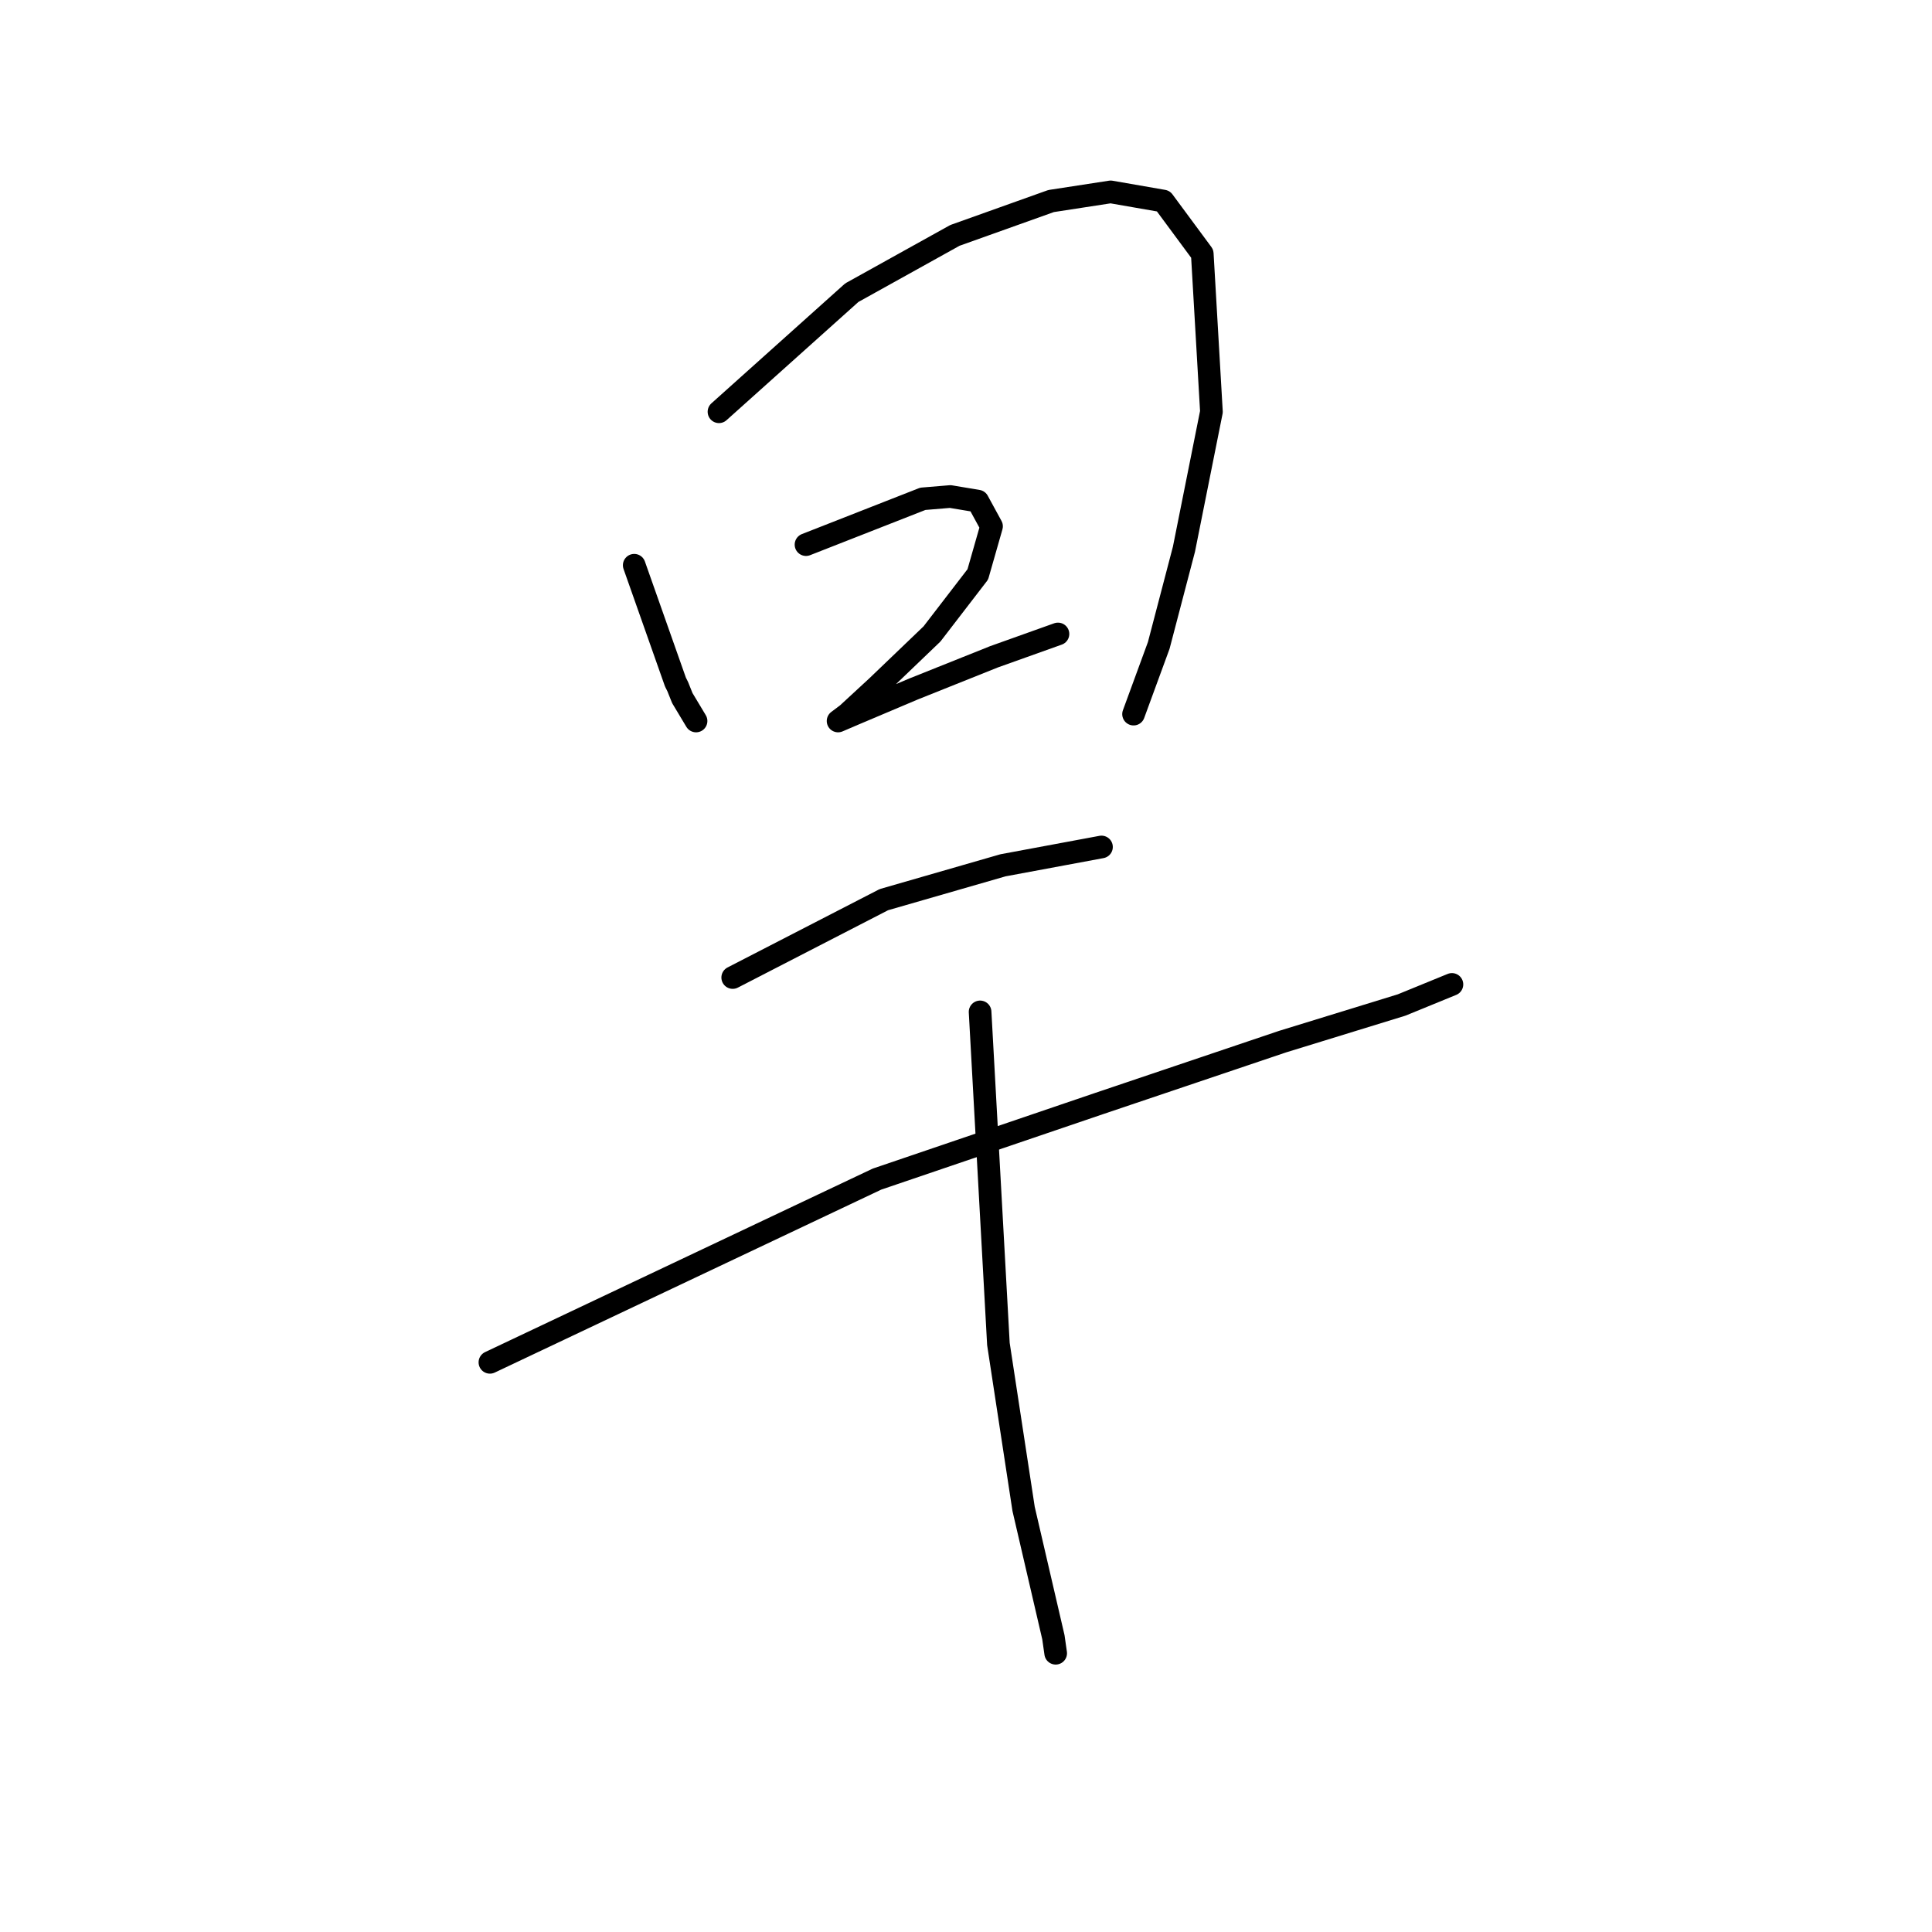 <?xml version="1.0" standalone="no"?>
    <svg width="256" height="256" xmlns="http://www.w3.org/2000/svg" version="1.1">
    <polyline stroke="black" stroke-width="3" stroke-linecap="round" fill="transparent" stroke-linejoin="round" points="84.037 74.897 89.5 90.376 89.804 90.983 90.411 92.501 92.232 95.536 92.232 95.536 " />
        <polyline stroke="black" stroke-width="3" stroke-linecap="round" fill="transparent" stroke-linejoin="round" points="95.267 54.562 112.87 38.78 126.528 31.192 139.275 26.64 147.167 25.426 154.147 26.64 159.307 33.62 160.521 54.562 156.879 72.773 153.54 85.52 150.202 94.625 150.202 94.625 " />
        <polyline stroke="black" stroke-width="3" stroke-linecap="round" fill="transparent" stroke-linejoin="round" points="106.8 72.166 122.279 66.095 125.921 65.792 129.563 66.399 131.384 69.738 129.563 76.111 123.493 84.002 116.209 90.983 112.263 94.625 111.049 95.536 113.174 94.625 121.065 91.287 131.688 87.037 140.186 84.002 140.186 84.002 " />
        <polyline stroke="black" stroke-width="3" stroke-linecap="round" fill="transparent" stroke-linejoin="round" points="97.088 129.528 117.12 119.209 132.902 114.657 145.953 112.228 145.953 112.228 " />
        <polyline stroke="black" stroke-width="3" stroke-linecap="round" fill="transparent" stroke-linejoin="round" points="64.916 180.517 116.209 156.237 145.649 146.221 169.93 138.027 185.712 133.17 192.389 130.439 192.389 130.439 " />
        <polyline stroke="black" stroke-width="3" stroke-linecap="round" fill="transparent" stroke-linejoin="round" points="129.867 134.081 132.295 178.089 135.633 199.942 139.579 216.938 139.883 219.063 139.883 219.063 " />
        </svg>